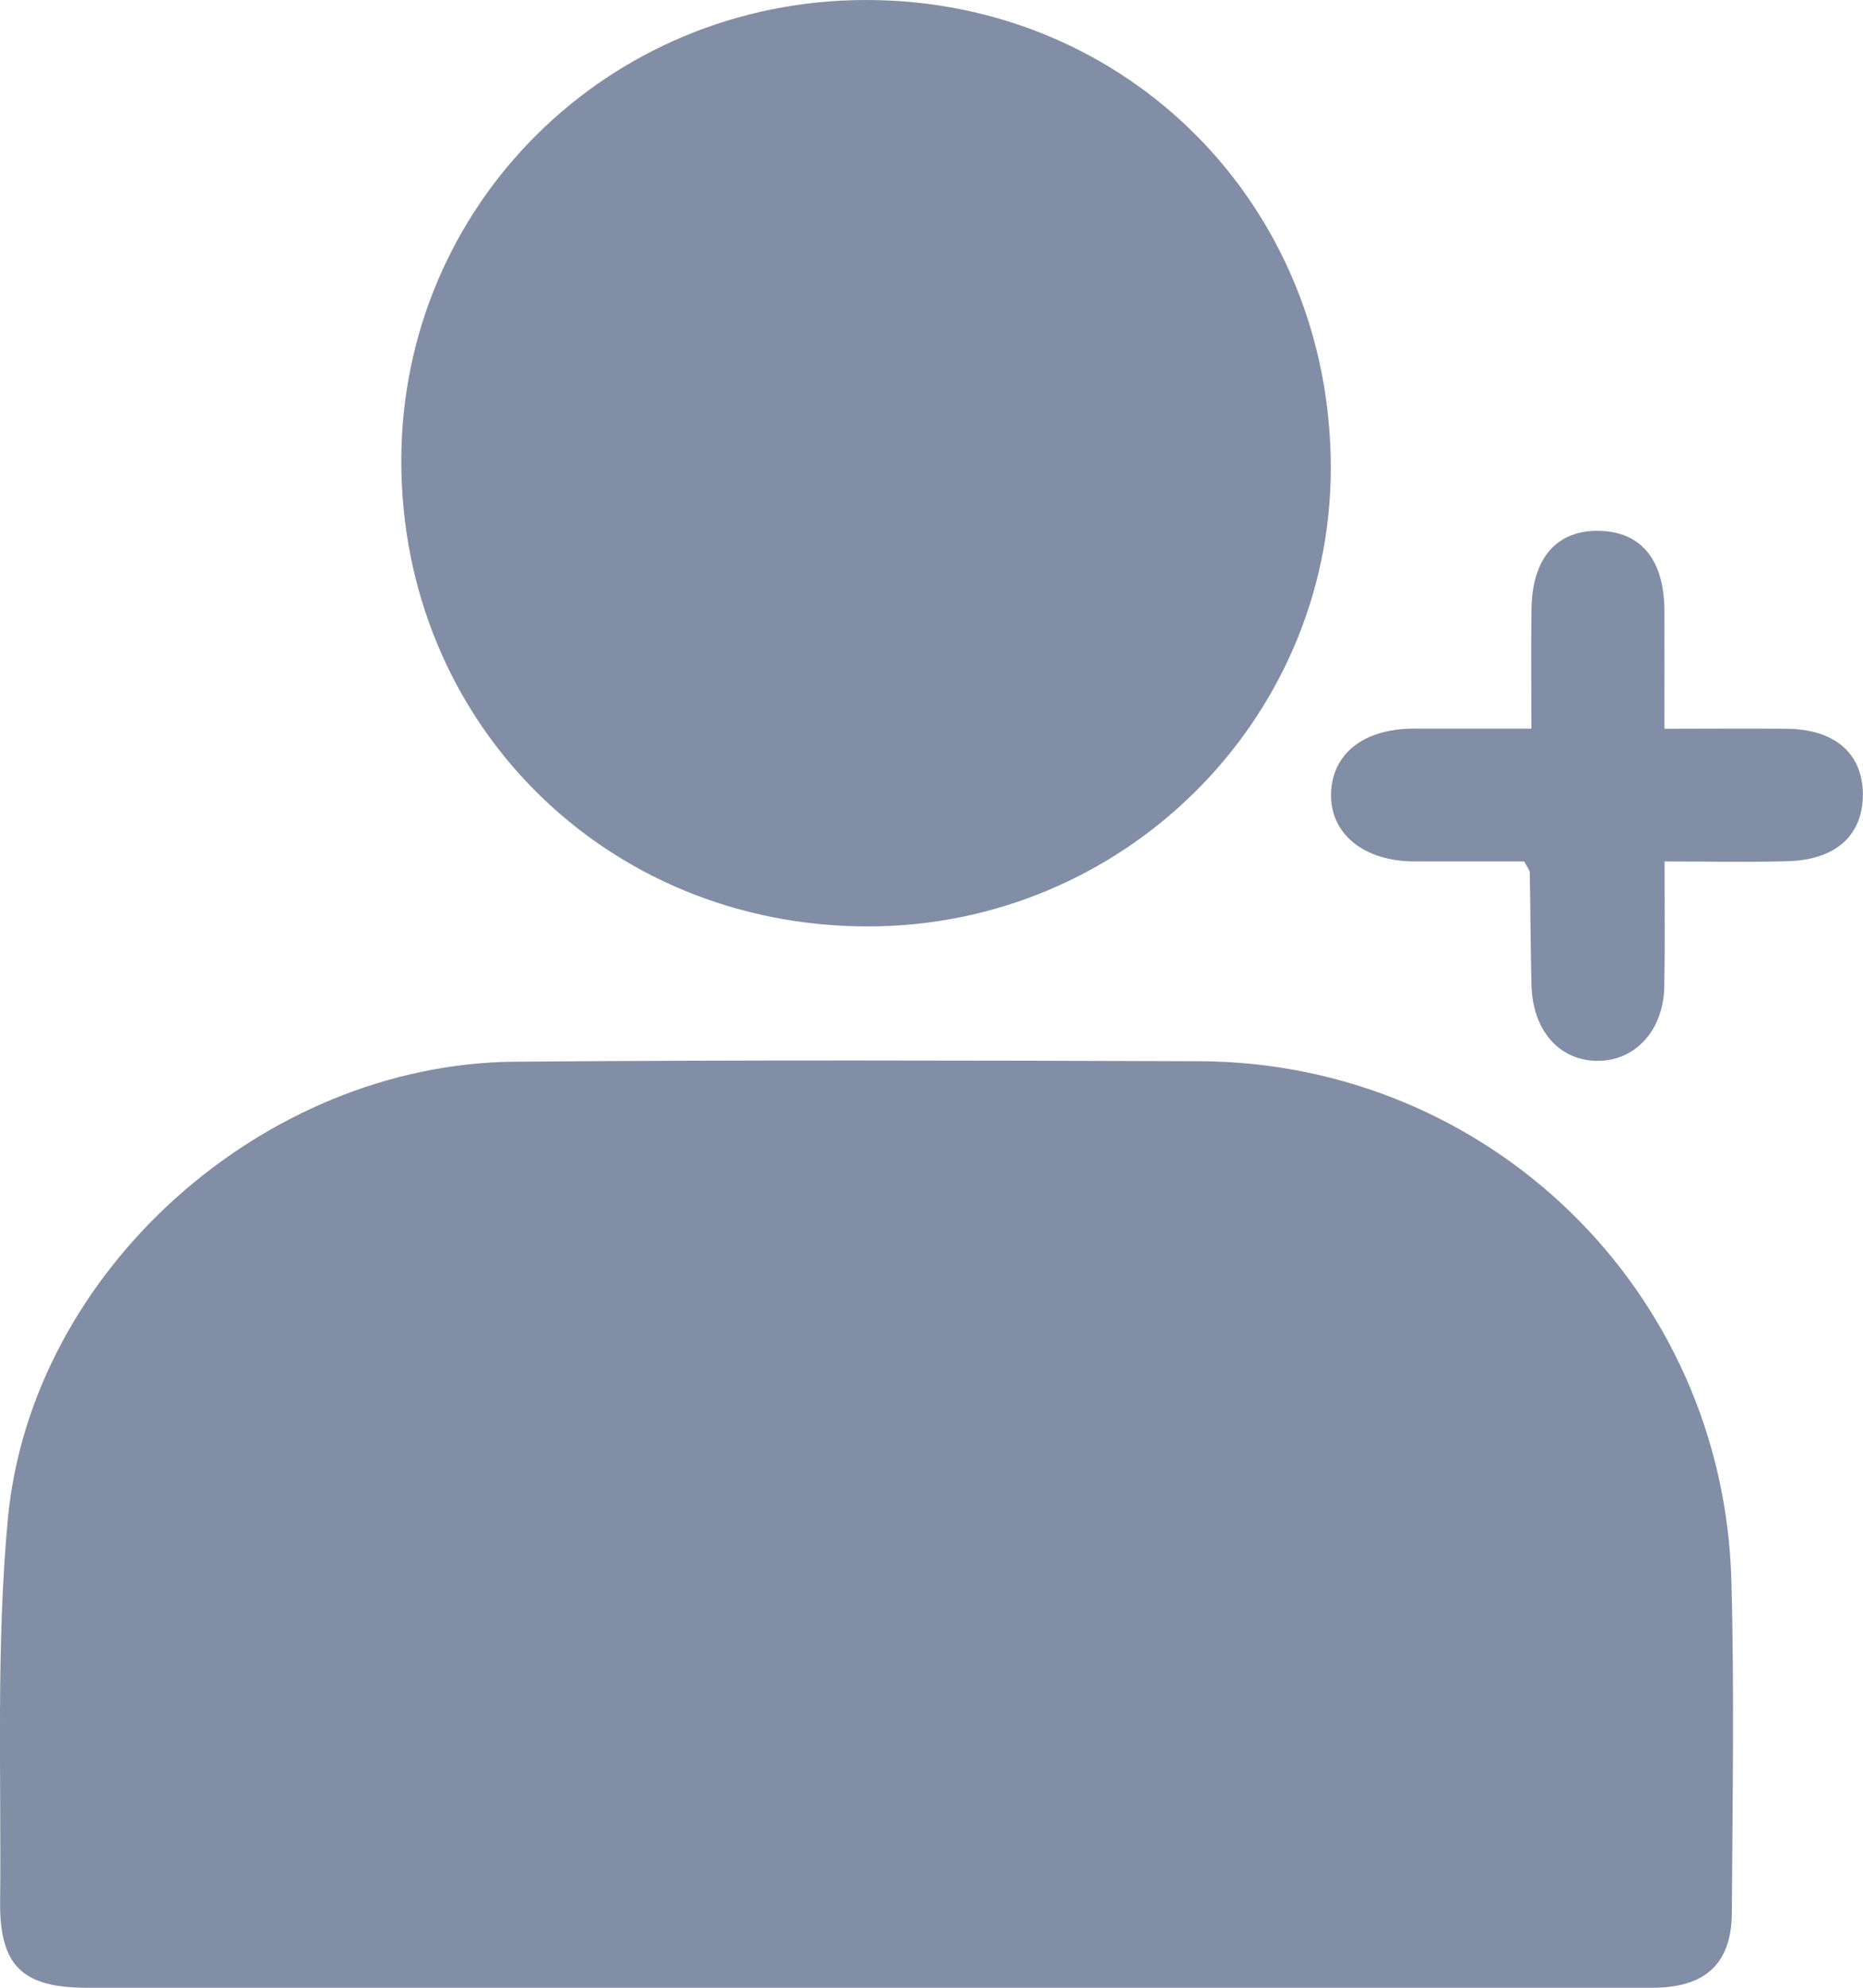 <svg width="15" height="16" viewBox="0 0 15 16" fill="none" xmlns="http://www.w3.org/2000/svg">
<path d="M6.941 16C4.86 16 2.78 16.001 0.699 16C0.181 16 -0.005 15.824 0.001 15.305C0.011 14.279 -0.032 13.248 0.063 12.229C0.25 10.227 2.124 8.563 4.143 8.546C5.979 8.531 7.815 8.536 9.651 8.542C11.983 8.549 13.874 10.384 13.94 12.716C13.965 13.609 13.949 14.504 13.944 15.399C13.941 15.806 13.73 16 13.306 16C11.184 16.001 9.063 16 6.941 16Z" fill="#828EA5"/>
<path d="M6.987 7.457C4.873 7.457 3.228 5.813 3.231 3.704C3.235 1.646 4.898 0 6.974 0C9.075 0 10.716 1.653 10.715 3.768C10.713 5.803 9.04 7.458 6.987 7.457Z" fill="#828EA5"/>
<path d="M13.402 6.934C13.402 7.295 13.406 7.618 13.4 7.94C13.394 8.299 13.16 8.547 12.849 8.539C12.55 8.531 12.342 8.292 12.331 7.936C12.323 7.632 12.323 7.328 12.317 7.023C12.317 7.006 12.301 6.988 12.272 6.934C11.989 6.934 11.686 6.934 11.384 6.934C10.978 6.932 10.707 6.709 10.717 6.385C10.727 6.066 10.979 5.867 11.378 5.865C11.681 5.864 11.984 5.865 12.33 5.865C12.33 5.522 12.326 5.21 12.331 4.899C12.337 4.491 12.535 4.266 12.875 4.273C13.213 4.279 13.4 4.506 13.401 4.916C13.402 5.219 13.401 5.522 13.401 5.866C13.743 5.866 14.065 5.863 14.387 5.866C14.773 5.87 14.997 6.064 14.999 6.393C15 6.721 14.784 6.921 14.396 6.932C14.082 6.941 13.767 6.934 13.402 6.934Z" fill="#828EA5"/>
</svg>
